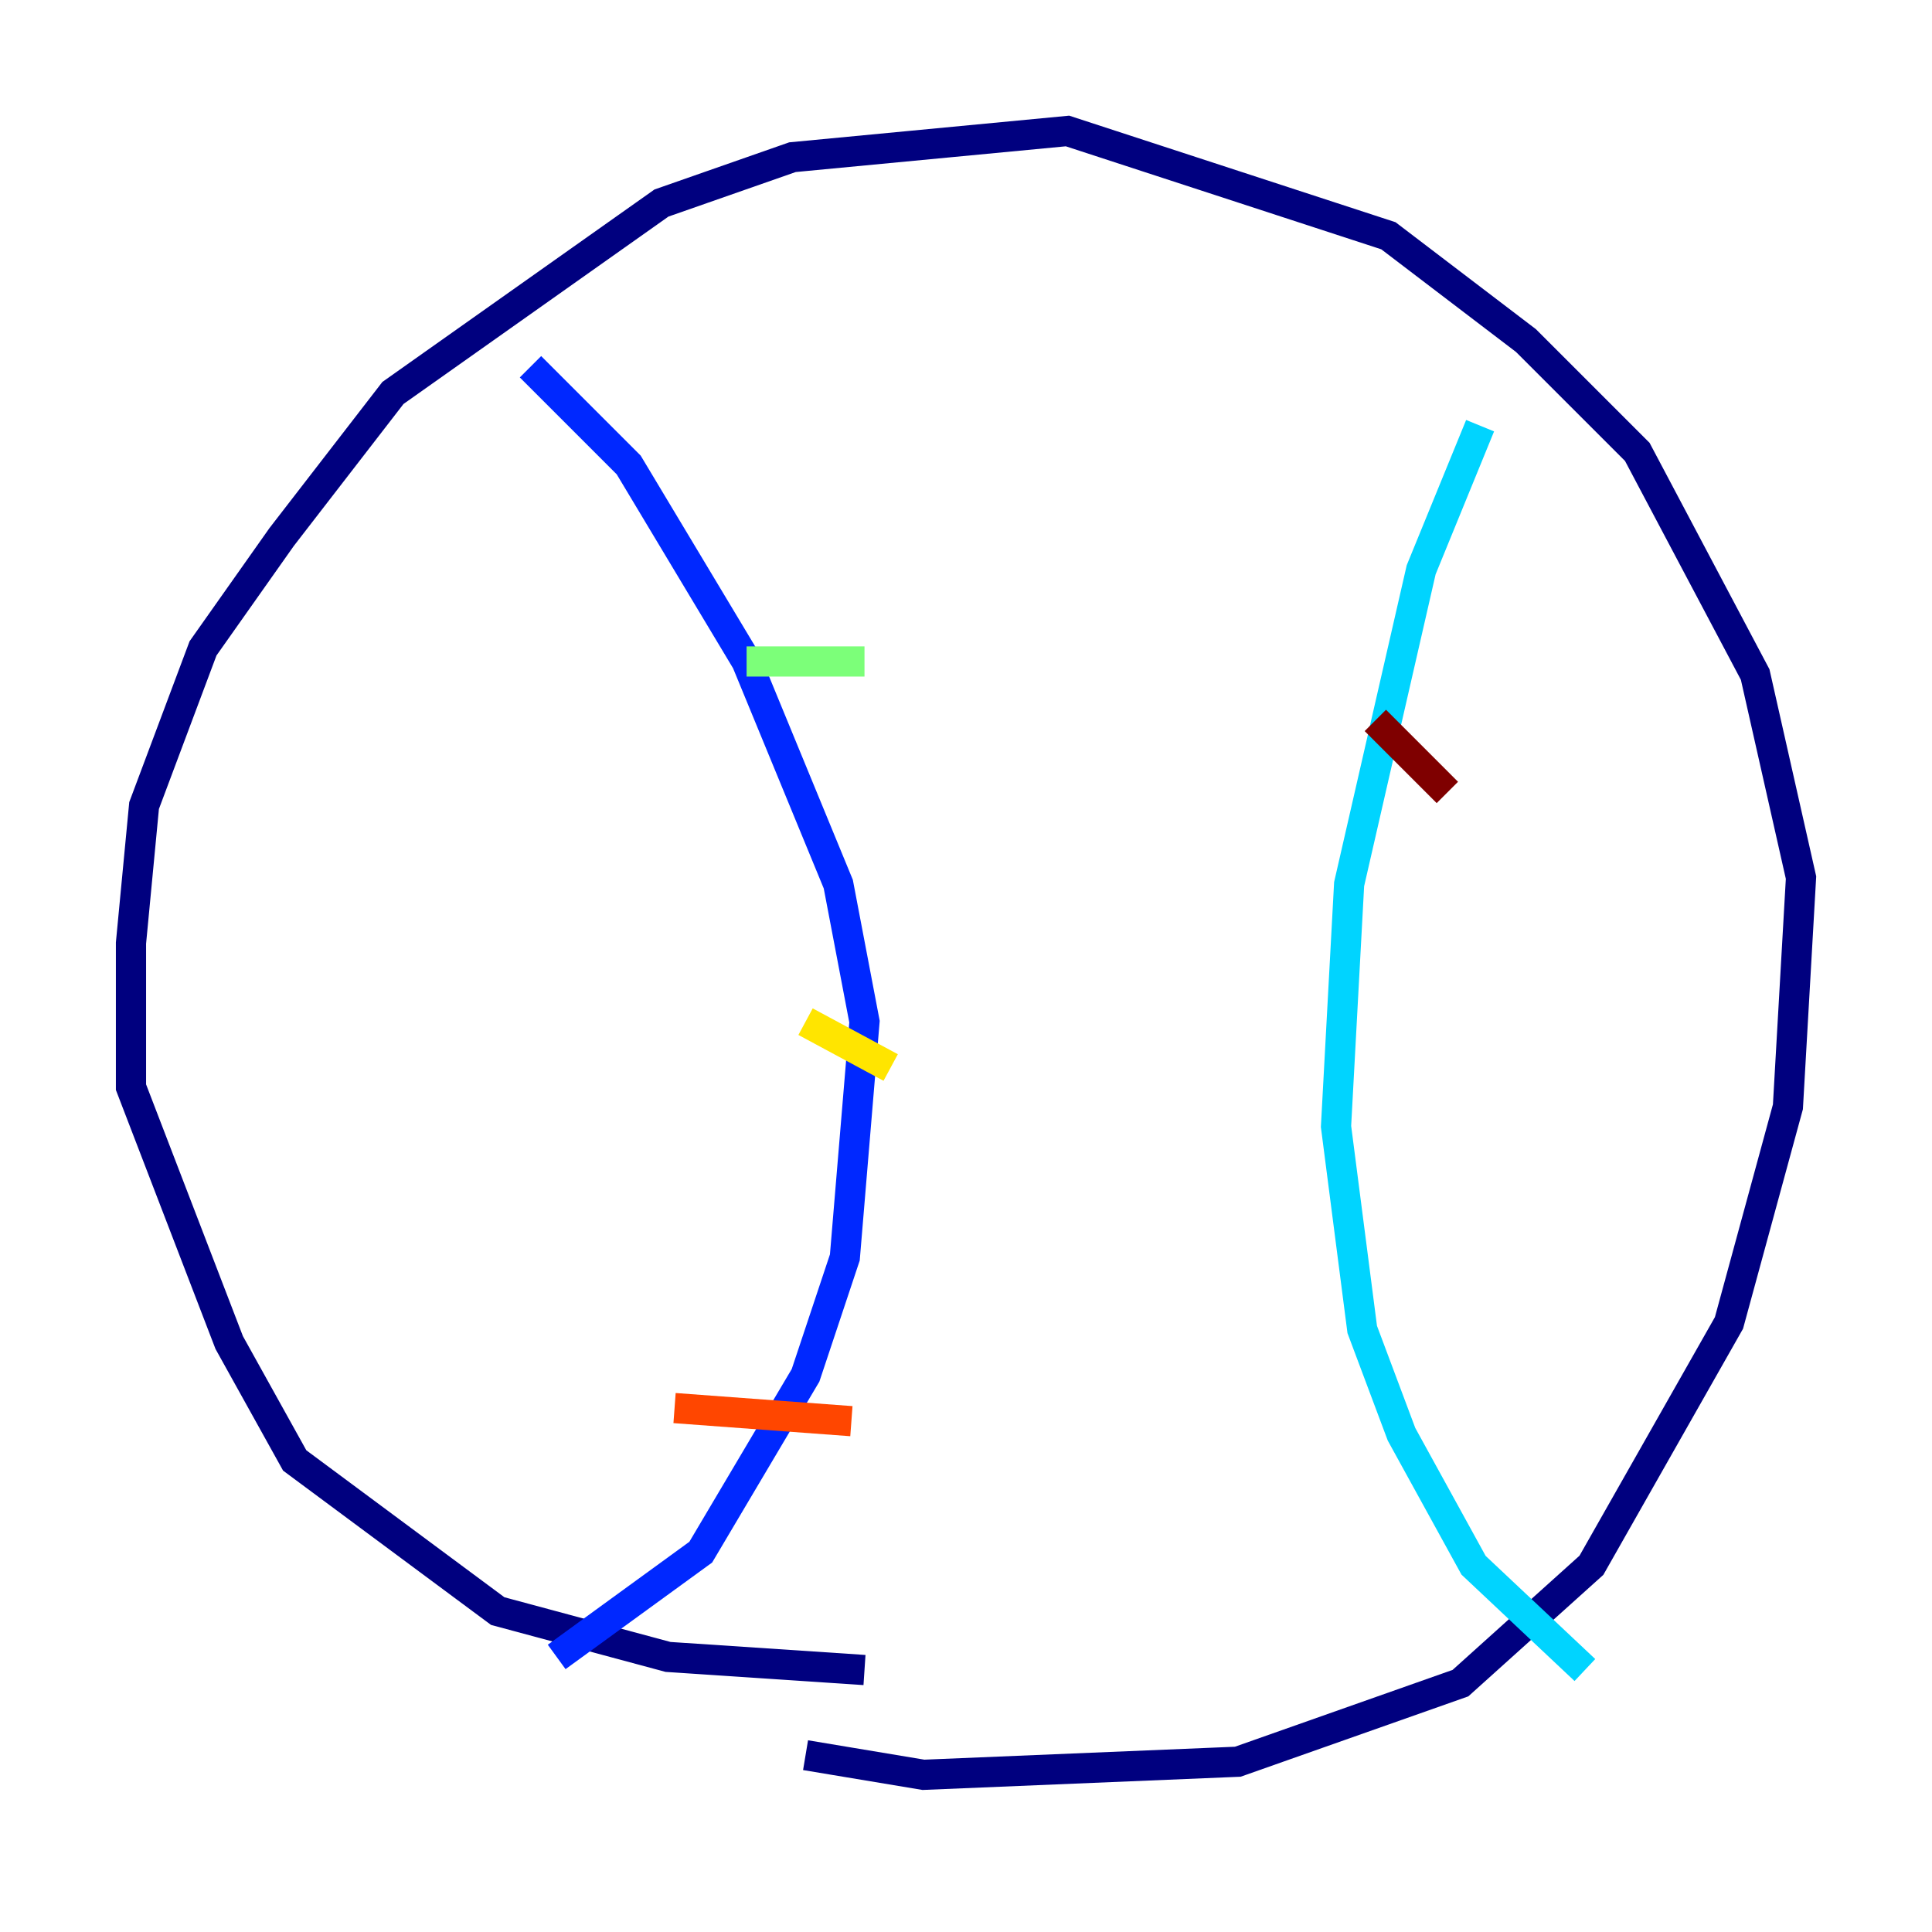 <?xml version="1.0" encoding="utf-8" ?>
<svg baseProfile="tiny" height="128" version="1.2" viewBox="0,0,128,128" width="128" xmlns="http://www.w3.org/2000/svg" xmlns:ev="http://www.w3.org/2001/xml-events" xmlns:xlink="http://www.w3.org/1999/xlink"><defs /><polyline fill="none" points="57.275,110.644 44.258,109.776 32.976,106.739 19.525,96.759 15.186,88.949 8.678,72.027 8.678,62.481 9.546,53.37 13.451,42.956 18.658,35.58 26.034,26.034 43.824,13.451 52.502,10.414 70.725,8.678 91.986,15.62 101.098,22.563 108.475,29.939 116.285,44.691 119.322,58.142 118.454,73.329 114.549,87.647 105.437,103.702 96.759,111.512 82.007,116.719 61.18,117.586 53.37,116.285" stroke="#00007f" stroke-width="2" /><polyline fill="none" points="35.146,24.298 41.654,30.807 49.464,43.824 55.539,58.576 57.275,67.688 55.973,83.308 53.37,91.119 46.427,102.834 36.881,109.776" stroke="#0028ff" stroke-width="2" /><polyline fill="none" points="98.061,28.203 94.156,37.749 89.383,58.576 88.515,74.63 90.251,88.081 92.854,95.024 97.627,103.702 105.003,110.644" stroke="#00d4ff" stroke-width="2" /><polyline fill="none" points="49.464,43.824 57.275,43.824" stroke="#7cff79" stroke-width="2" /><polyline fill="none" points="53.37,67.688 59.01,70.725" stroke="#ffe500" stroke-width="2" /><polyline fill="none" points="44.691,93.288 56.407,94.156" stroke="#ff4600" stroke-width="2" /><polyline fill="none" points="91.119,47.729 95.891,52.502" stroke="#7f0000" stroke-width="2" /></svg>